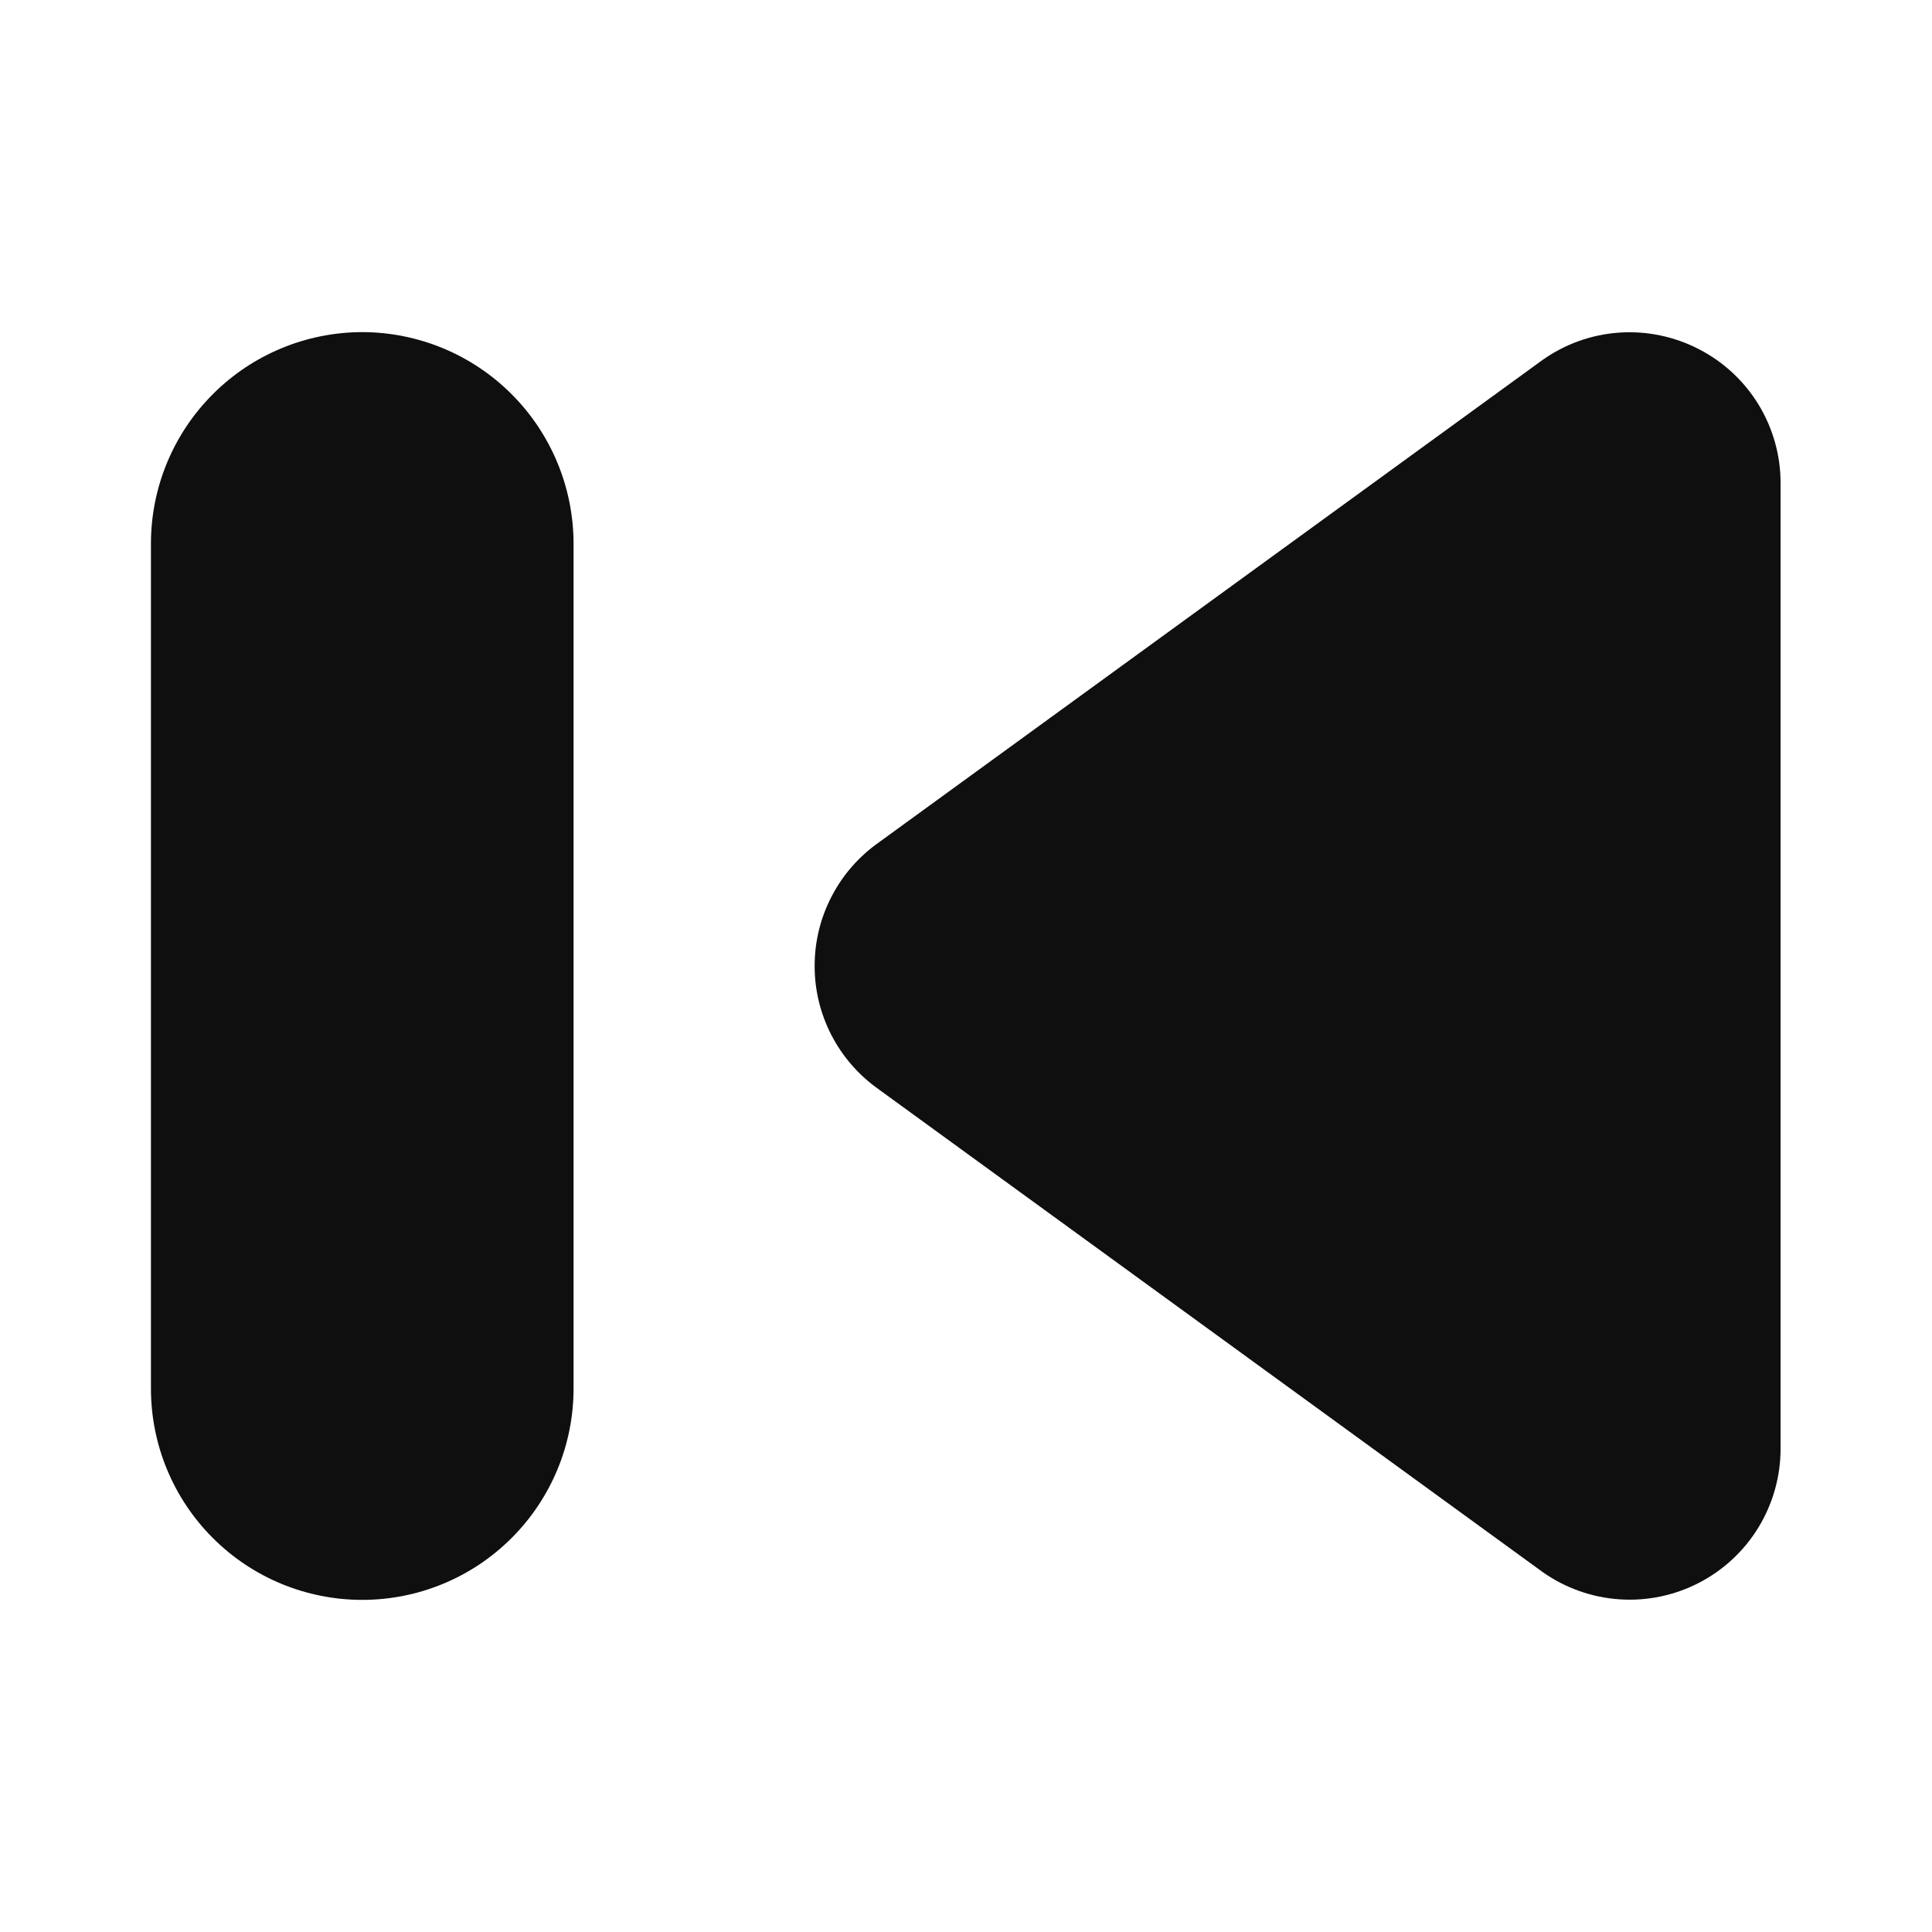 <svg width="32" height="32" viewBox="0 0 32 32" fill="none" xmlns="http://www.w3.org/2000/svg">
<path d="M28.144 5.786C27.737 5.574 27.279 5.478 26.821 5.509C26.363 5.54 25.923 5.697 25.548 5.963L14.552 13.956C14.225 14.187 13.958 14.492 13.774 14.848C13.589 15.203 13.493 15.597 13.493 15.997C13.492 16.397 13.588 16.791 13.772 17.147C13.956 17.502 14.223 17.808 14.549 18.039L25.555 26.041C25.93 26.304 26.369 26.46 26.826 26.49C27.283 26.521 27.739 26.425 28.145 26.214C28.551 26.003 28.892 25.684 29.129 25.293C29.366 24.902 29.492 24.453 29.492 23.995V8.004C29.493 7.546 29.367 7.097 29.13 6.706C28.892 6.315 28.551 5.996 28.144 5.786Z" fill="#0F0F0F"/>
<path d="M6 5.501C5.072 5.502 4.182 5.871 3.526 6.528C2.87 7.184 2.501 8.073 2.5 9.001V22.999C2.5 23.927 2.868 24.818 3.525 25.474C4.181 26.131 5.071 26.499 6 26.499C6.928 26.499 7.818 26.131 8.474 25.474C9.131 24.818 9.5 23.927 9.5 22.999V9.001C9.498 8.073 9.129 7.184 8.473 6.528C7.817 5.871 6.927 5.502 6 5.501Z" fill="#0F0F0F"/>
</svg>
